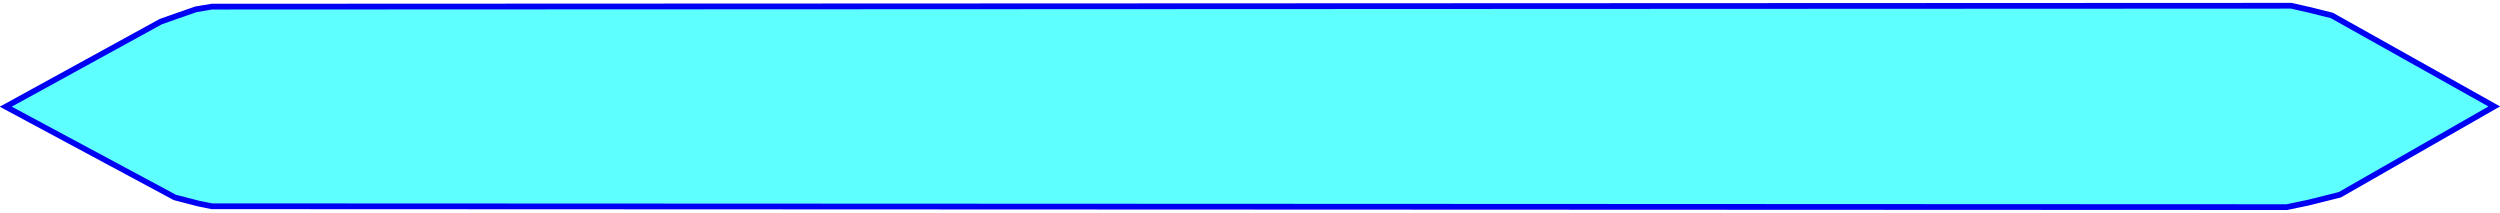 <?xml version="1.0" encoding="UTF-8" standalone="no"?>
<svg
   xmlns:dc="http://purl.org/dc/elements/1.1/"
   xmlns:cc="http://creativecommons.org/ns#"
   xmlns:rdf="http://www.w3.org/1999/02/22-rdf-syntax-ns#"
   xmlns:svg="http://www.w3.org/2000/svg"
   xmlns="http://www.w3.org/2000/svg"
   width="869"
   height="74"
   viewBox="0 0 229.923 19.579"
   version="1.1"
   id="svg4504">
  <defs
     id="defs4498">
    <filter
       height="1.16"
       y="-0.08"
       width="1.013"
       x="-0.006"
       id="filter4540"
       style="color-interpolation-filters:sRGB">
      <feGaussianBlur
         id="feGaussianBlur4542"
         stdDeviation="0.618" />
    </filter>
  </defs>
  <g
     style="fill:#00ffff;fill-opacity:0.629;stroke:#0000f3;stroke-width:0.529;stroke-miterlimit:4;stroke-dasharray:none;stroke-opacity:1;filter:url(#filter4540)"
     id="layer1"
     transform="translate(0.529,-277.95)">
    <path
       style="fill:#00ffff;fill-opacity:0.629;stroke:#0000f3;stroke-width:0.529;stroke-linecap:butt;stroke-linejoin:miter;stroke-miterlimit:4;stroke-dasharray:none;stroke-opacity:1"
       d="M -1.3333334e-6,287.761 14.252,279.941 l 1.38,-0.487 1.867,-0.65 1.461,-0.244 191.236,-0.081 1.786,0.406 1.948,0.487 14.935,8.367 -14.205,8.123 -1.299,0.325 -1.623,0.406 -1.948,0.406 -190.83,-0.081 -1.218,-0.244 -2.192,-0.569 z"
       id="path4487" />
  </g>
</svg>
